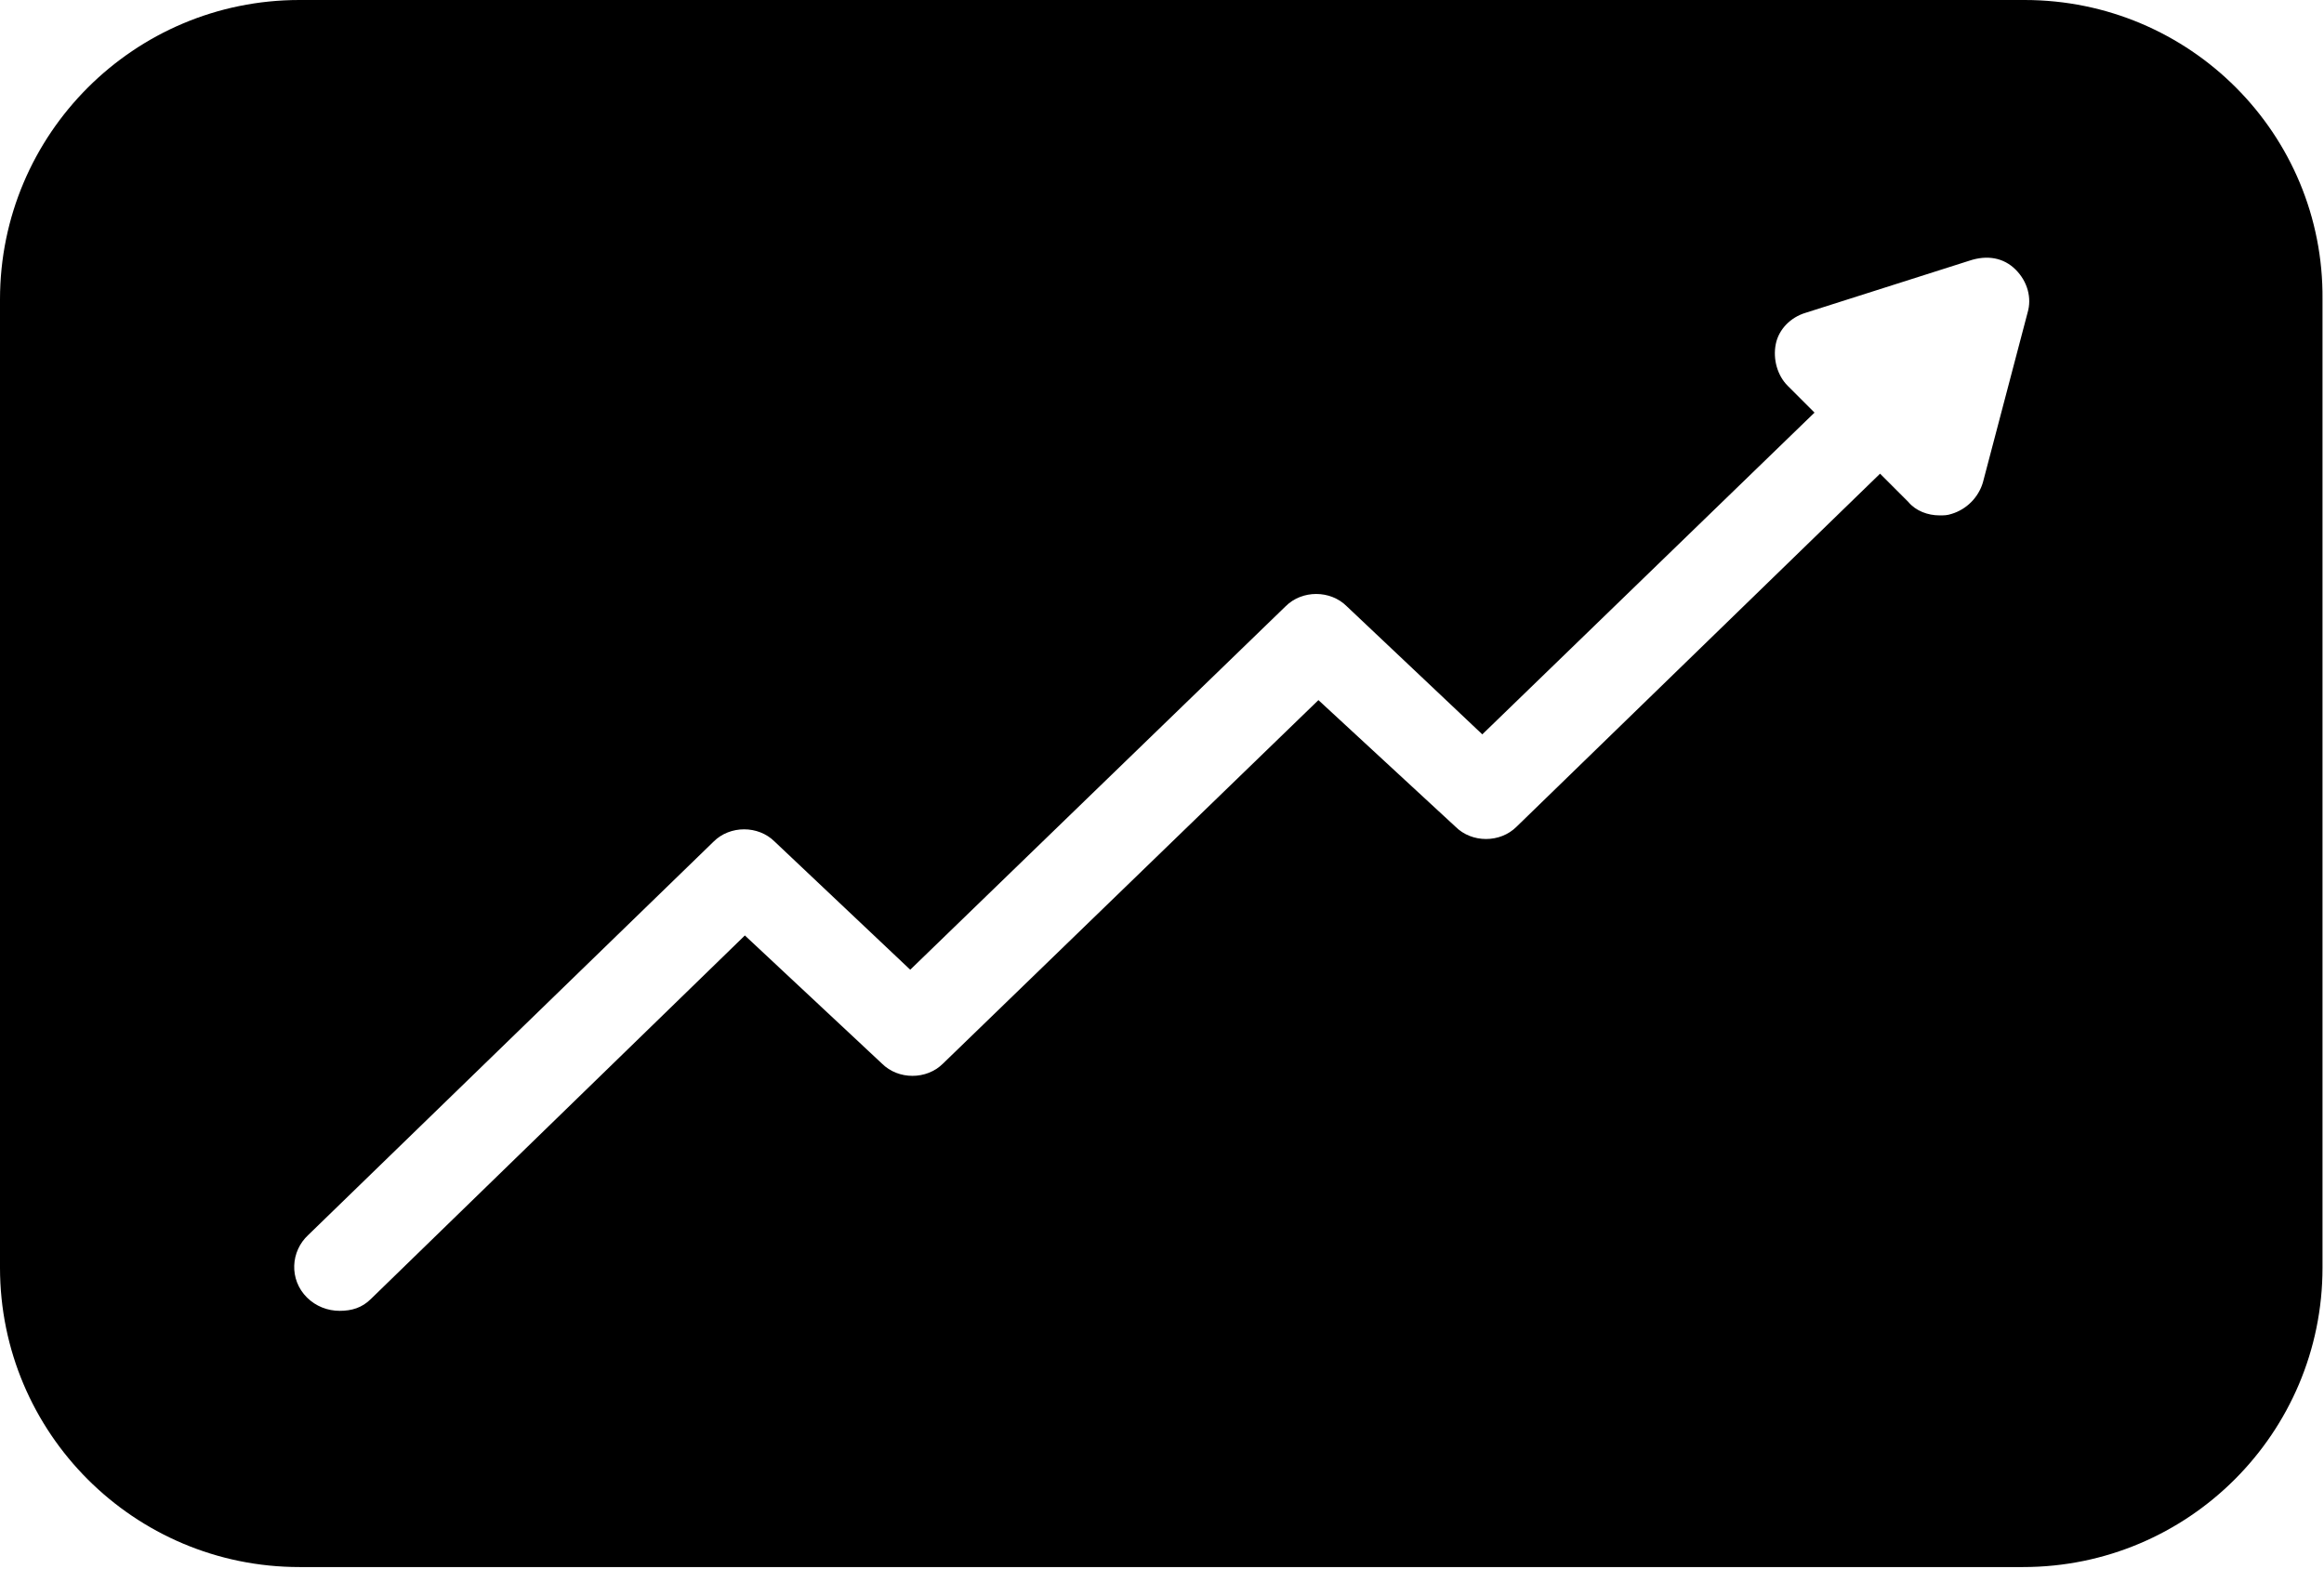 <?xml version="1.0" encoding="utf-8"?>
<!-- Generator: Adobe Illustrator 21.1.0, SVG Export Plug-In . SVG Version: 6.00 Build 0)  -->
<svg version="1.1" id="Layer_1" xmlns="http://www.w3.org/2000/svg" xmlns:xlink="http://www.w3.org/1999/xlink" x="0px" y="0px"
	 viewBox="0 0 156 105.3" style="enable-background:new 0 0 156 105.3;" xml:space="preserve">
<g>
	<g>
		<path d="M135.9,0H20.1C9,0,0,9,0,20.1v65c0,11.1,9,20.1,20.1,20.1h115.7c11.1,0,20.1-9,20.1-20.1v-65C156,9,147,0,135.9,0z
			 M135.3,18.1c0.8,0.8,1.1,1.9,0.8,2.9l-3,11.4c-0.3,1-1.1,1.8-2.1,2.1c-0.3,0.1-0.5,0.1-0.8,0.1c-0.8,0-1.6-0.3-2.1-0.9l-1.9-1.9
			l-24.4,23.7c-1.1,1.1-3,1.1-4.1,0L88.5,47L63.3,71.4c-1.1,1.1-3,1.1-4.1,0L50,62.8L24.9,87.2c-0.6,0.6-1.3,0.8-2.1,0.8
			c-0.8,0-1.6-0.3-2.2-0.9c-1.2-1.2-1.1-3.1,0.1-4.2l27.2-26.4c1.1-1.1,3-1.1,4.1,0l9.1,8.6l25.2-24.4c1.1-1.1,3-1.1,4.1,0l9.1,8.6
			l22.3-21.6l-1.8-1.8c-0.7-0.7-1-1.8-0.8-2.8c0.2-1,1-1.8,2-2.1l11-3.5C133.4,17.1,134.5,17.3,135.3,18.1z"/>
	</g>
</g>
</svg>

